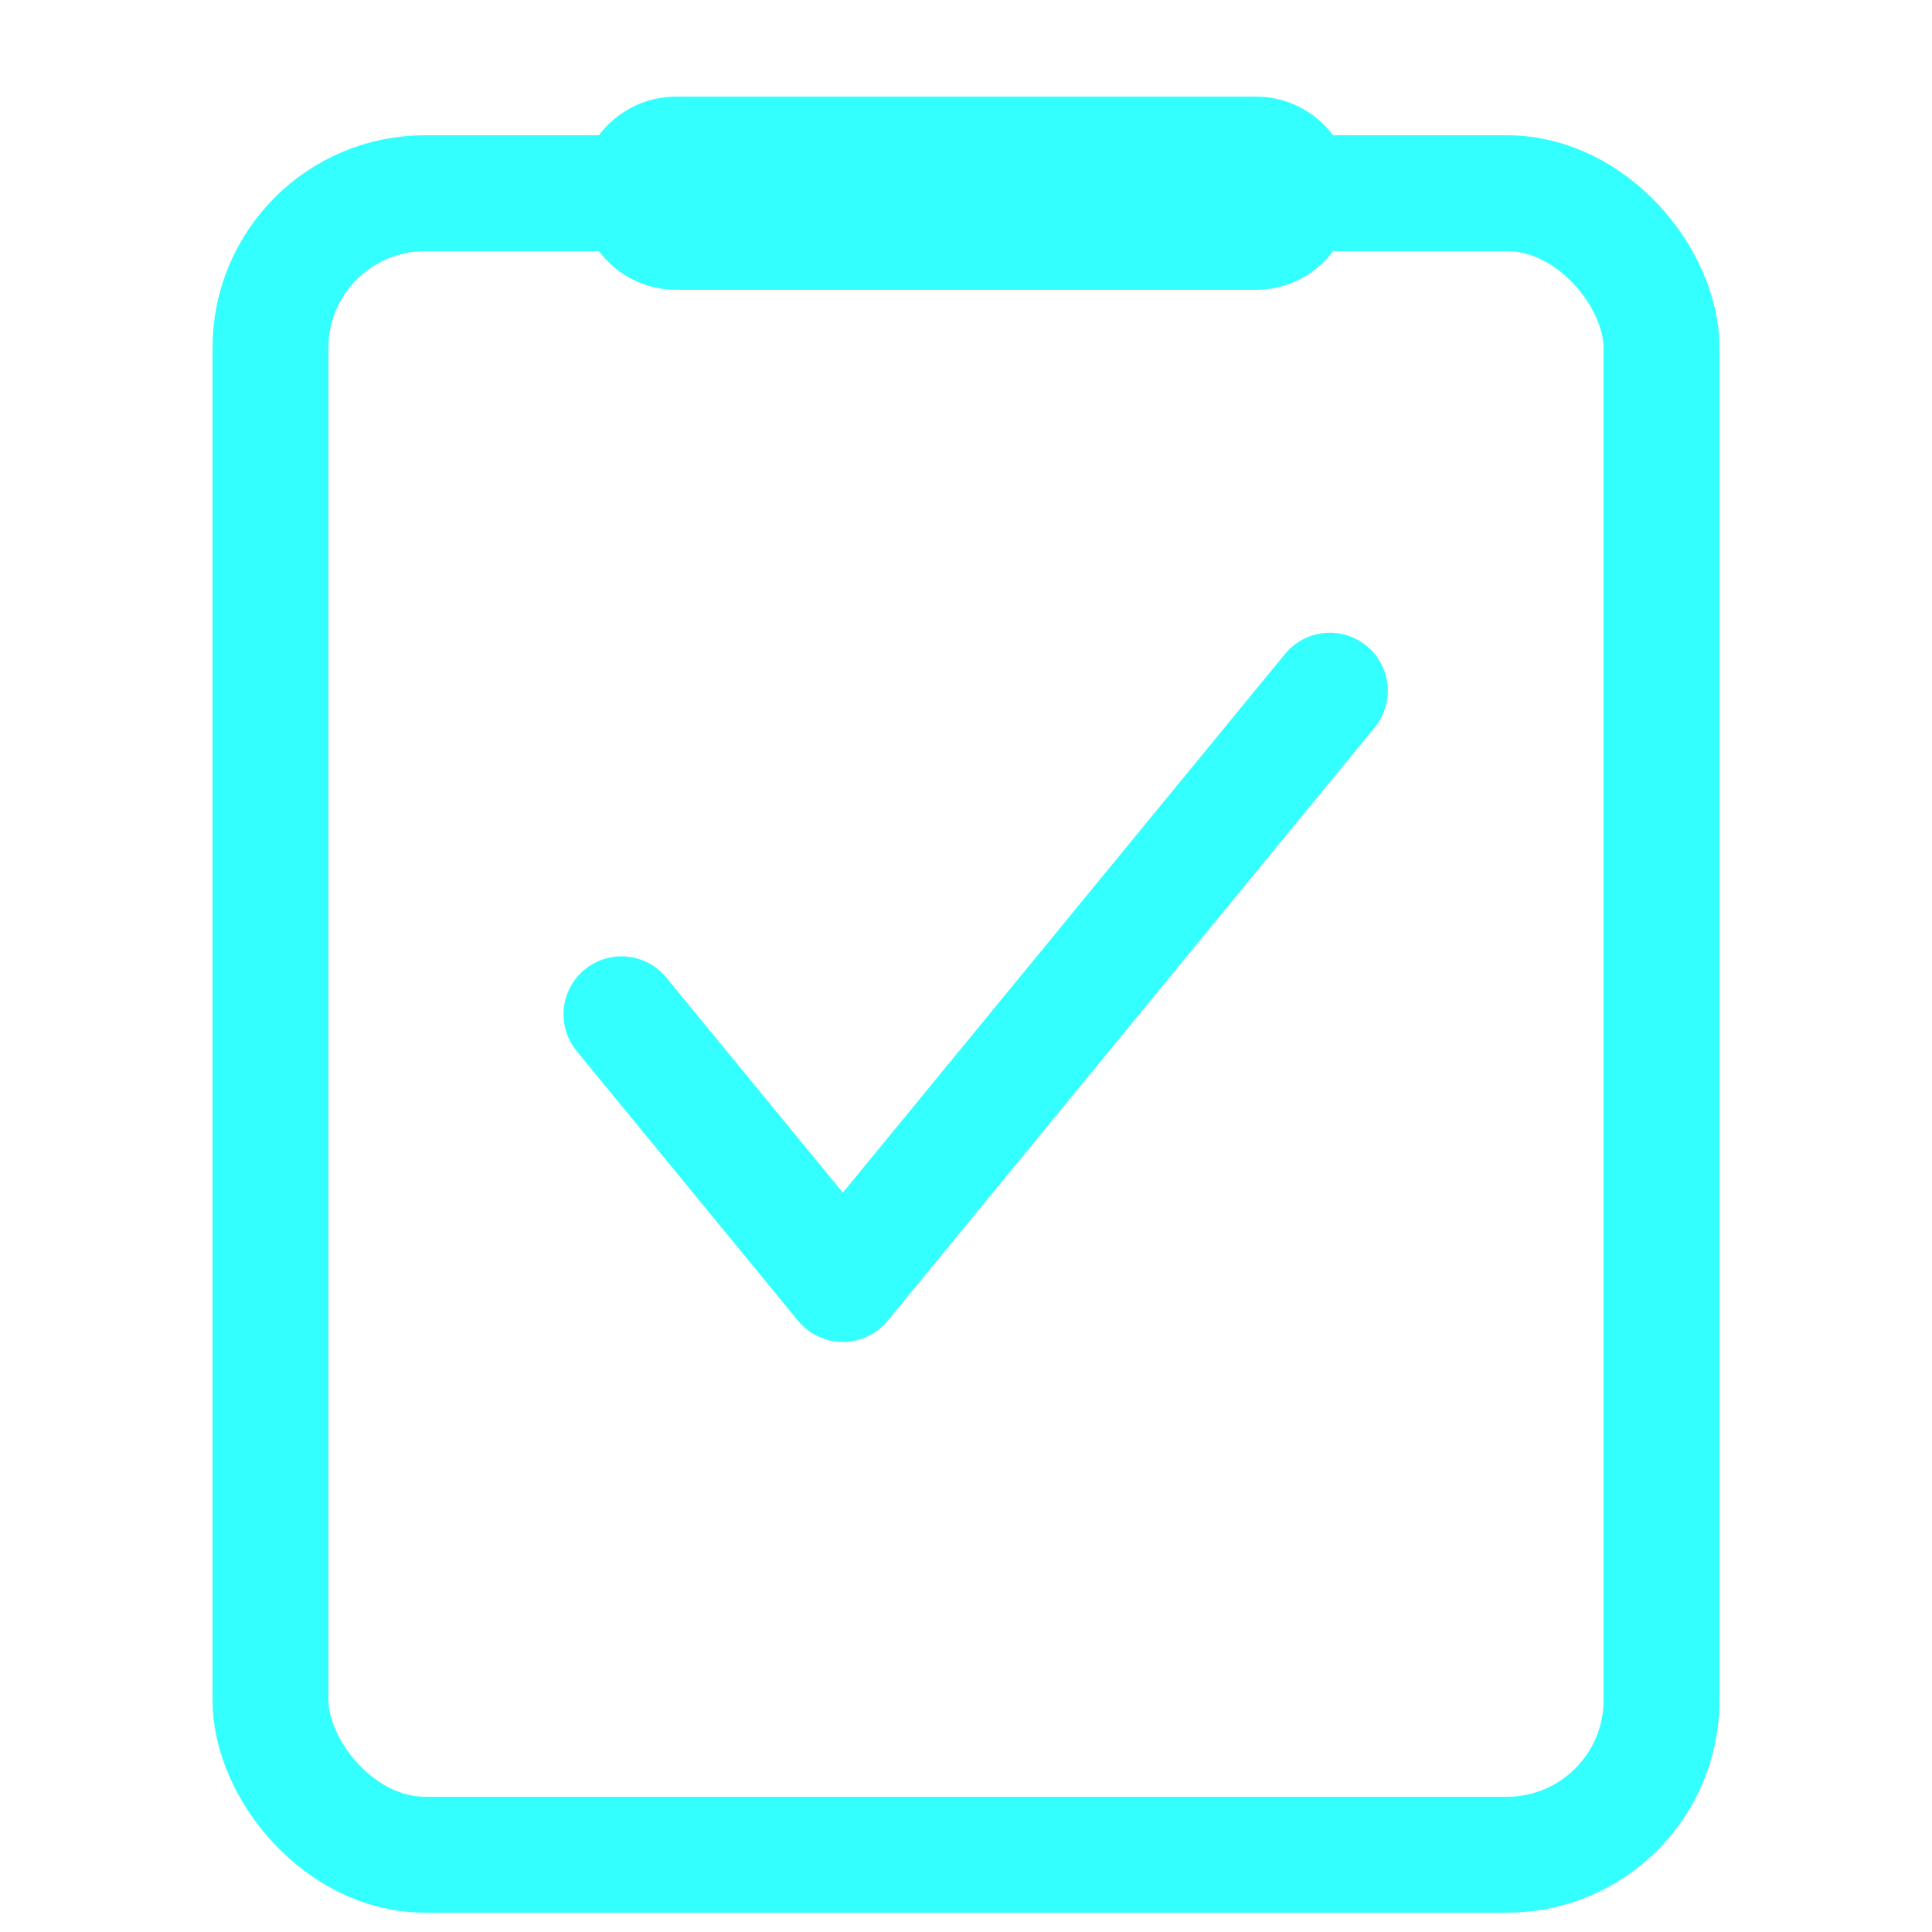 <svg width="100" height="100" viewBox="0 0 100 100" fill="none" xmlns="http://www.w3.org/2000/svg">
<rect x="14" y="10" width="72" height="86" rx="8" stroke="#33FFFF" stroke-width="6"/>
<path d="M35 7H65C66.657 7 68 8.343 68 10C68 11.657 66.657 13 65 13H35C33.343 13 32 11.657 32 10C32 8.343 33.343 7 35 7Z" fill="#33FFFF" stroke="#33FFFF" stroke-width="4"/>
<path d="M68.833 35.75L43.625 66.458L32.167 52.5" stroke="#33FFFF" stroke-width="6" stroke-linecap="round" stroke-linejoin="round"/>
</svg>
